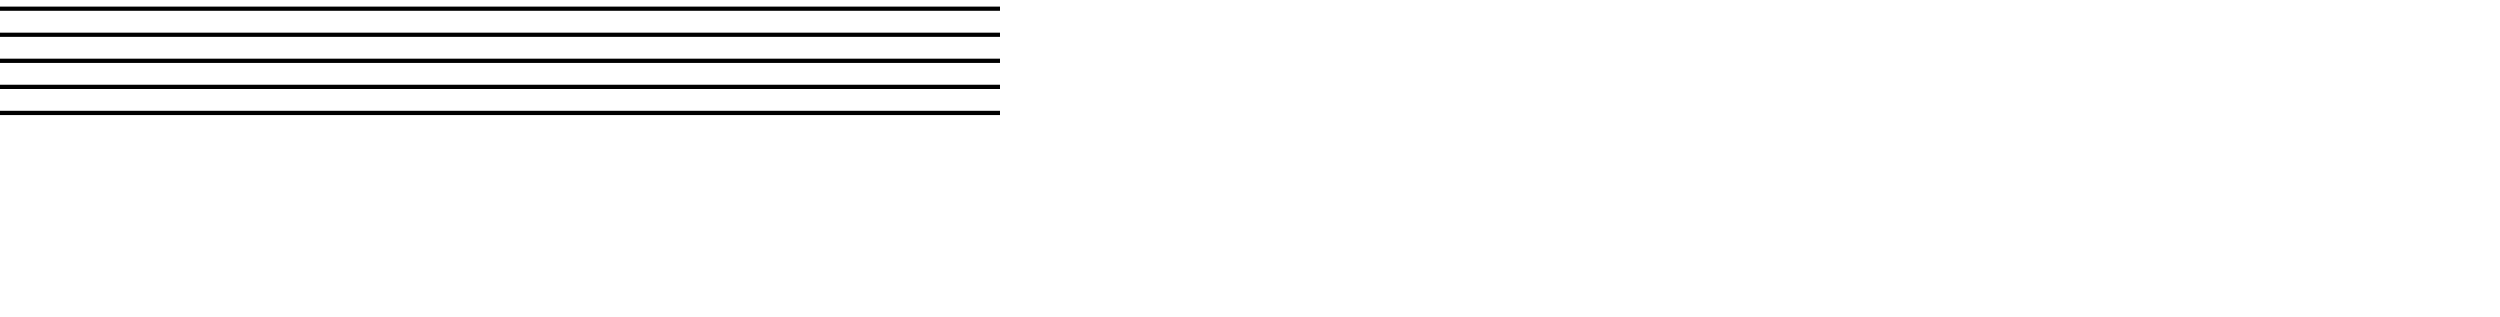 <svg viewBox="0 0 2357 299" fill="none" xmlns="http://www.w3.org/2000/svg">
    <g clip-path="url(#leftPatternClip)">
        <path
            d="M2969 266.461L1812.16 266.461C1790.07 266.461 1772.16 248.553 1772.16 226.461L1772.16 121.897C1772.16 99.806 1754.25 81.897 1732.16 81.897L-0.999 81.897"
            stroke="currentColor" stroke-width="4" />
        <path
            d="M2969 217.333L1812.16 217.333C1790.07 217.333 1772.16 199.424 1772.16 177.333L1772.16 72.769C1772.16 50.678 1754.25 32.769 1732.16 32.769L-0.999 32.769"
            stroke="currentColor" stroke-width="4" />
        <path
            d="M2969 192.769L1812.16 192.769C1790.07 192.769 1772.16 174.86 1772.16 152.769L1772.16 48.205C1772.16 26.114 1754.25 8.205 1732.16 8.205L-0.999 8.205"
            stroke="currentColor" stroke-width="4" />
        <path
            d="M2969 291.025L1812.16 291.025C1790.07 291.025 1772.16 273.117 1772.16 251.025L1772.16 146.461C1772.16 124.37 1754.25 106.461 1732.16 106.461L-0.999 106.461"
            stroke="currentColor" stroke-width="4" />
        <path
            d="M2969 241.897L1812.16 241.897C1790.07 241.897 1772.16 223.989 1772.16 201.897L1772.16 97.334C1772.16 75.242 1754.25 57.334 1732.16 57.334L-0.999 57.333"
            stroke="currentColor" stroke-width="4" />
    </g>
    <defs>
        <clipPath id="leftPatternClip" class="patternClip">
            <rect x="60%" width="2357" height="299" fill="white" transform="matrix(-1 0 0 1 2357 0)" />
        </clipPath>
    </defs>
</svg>